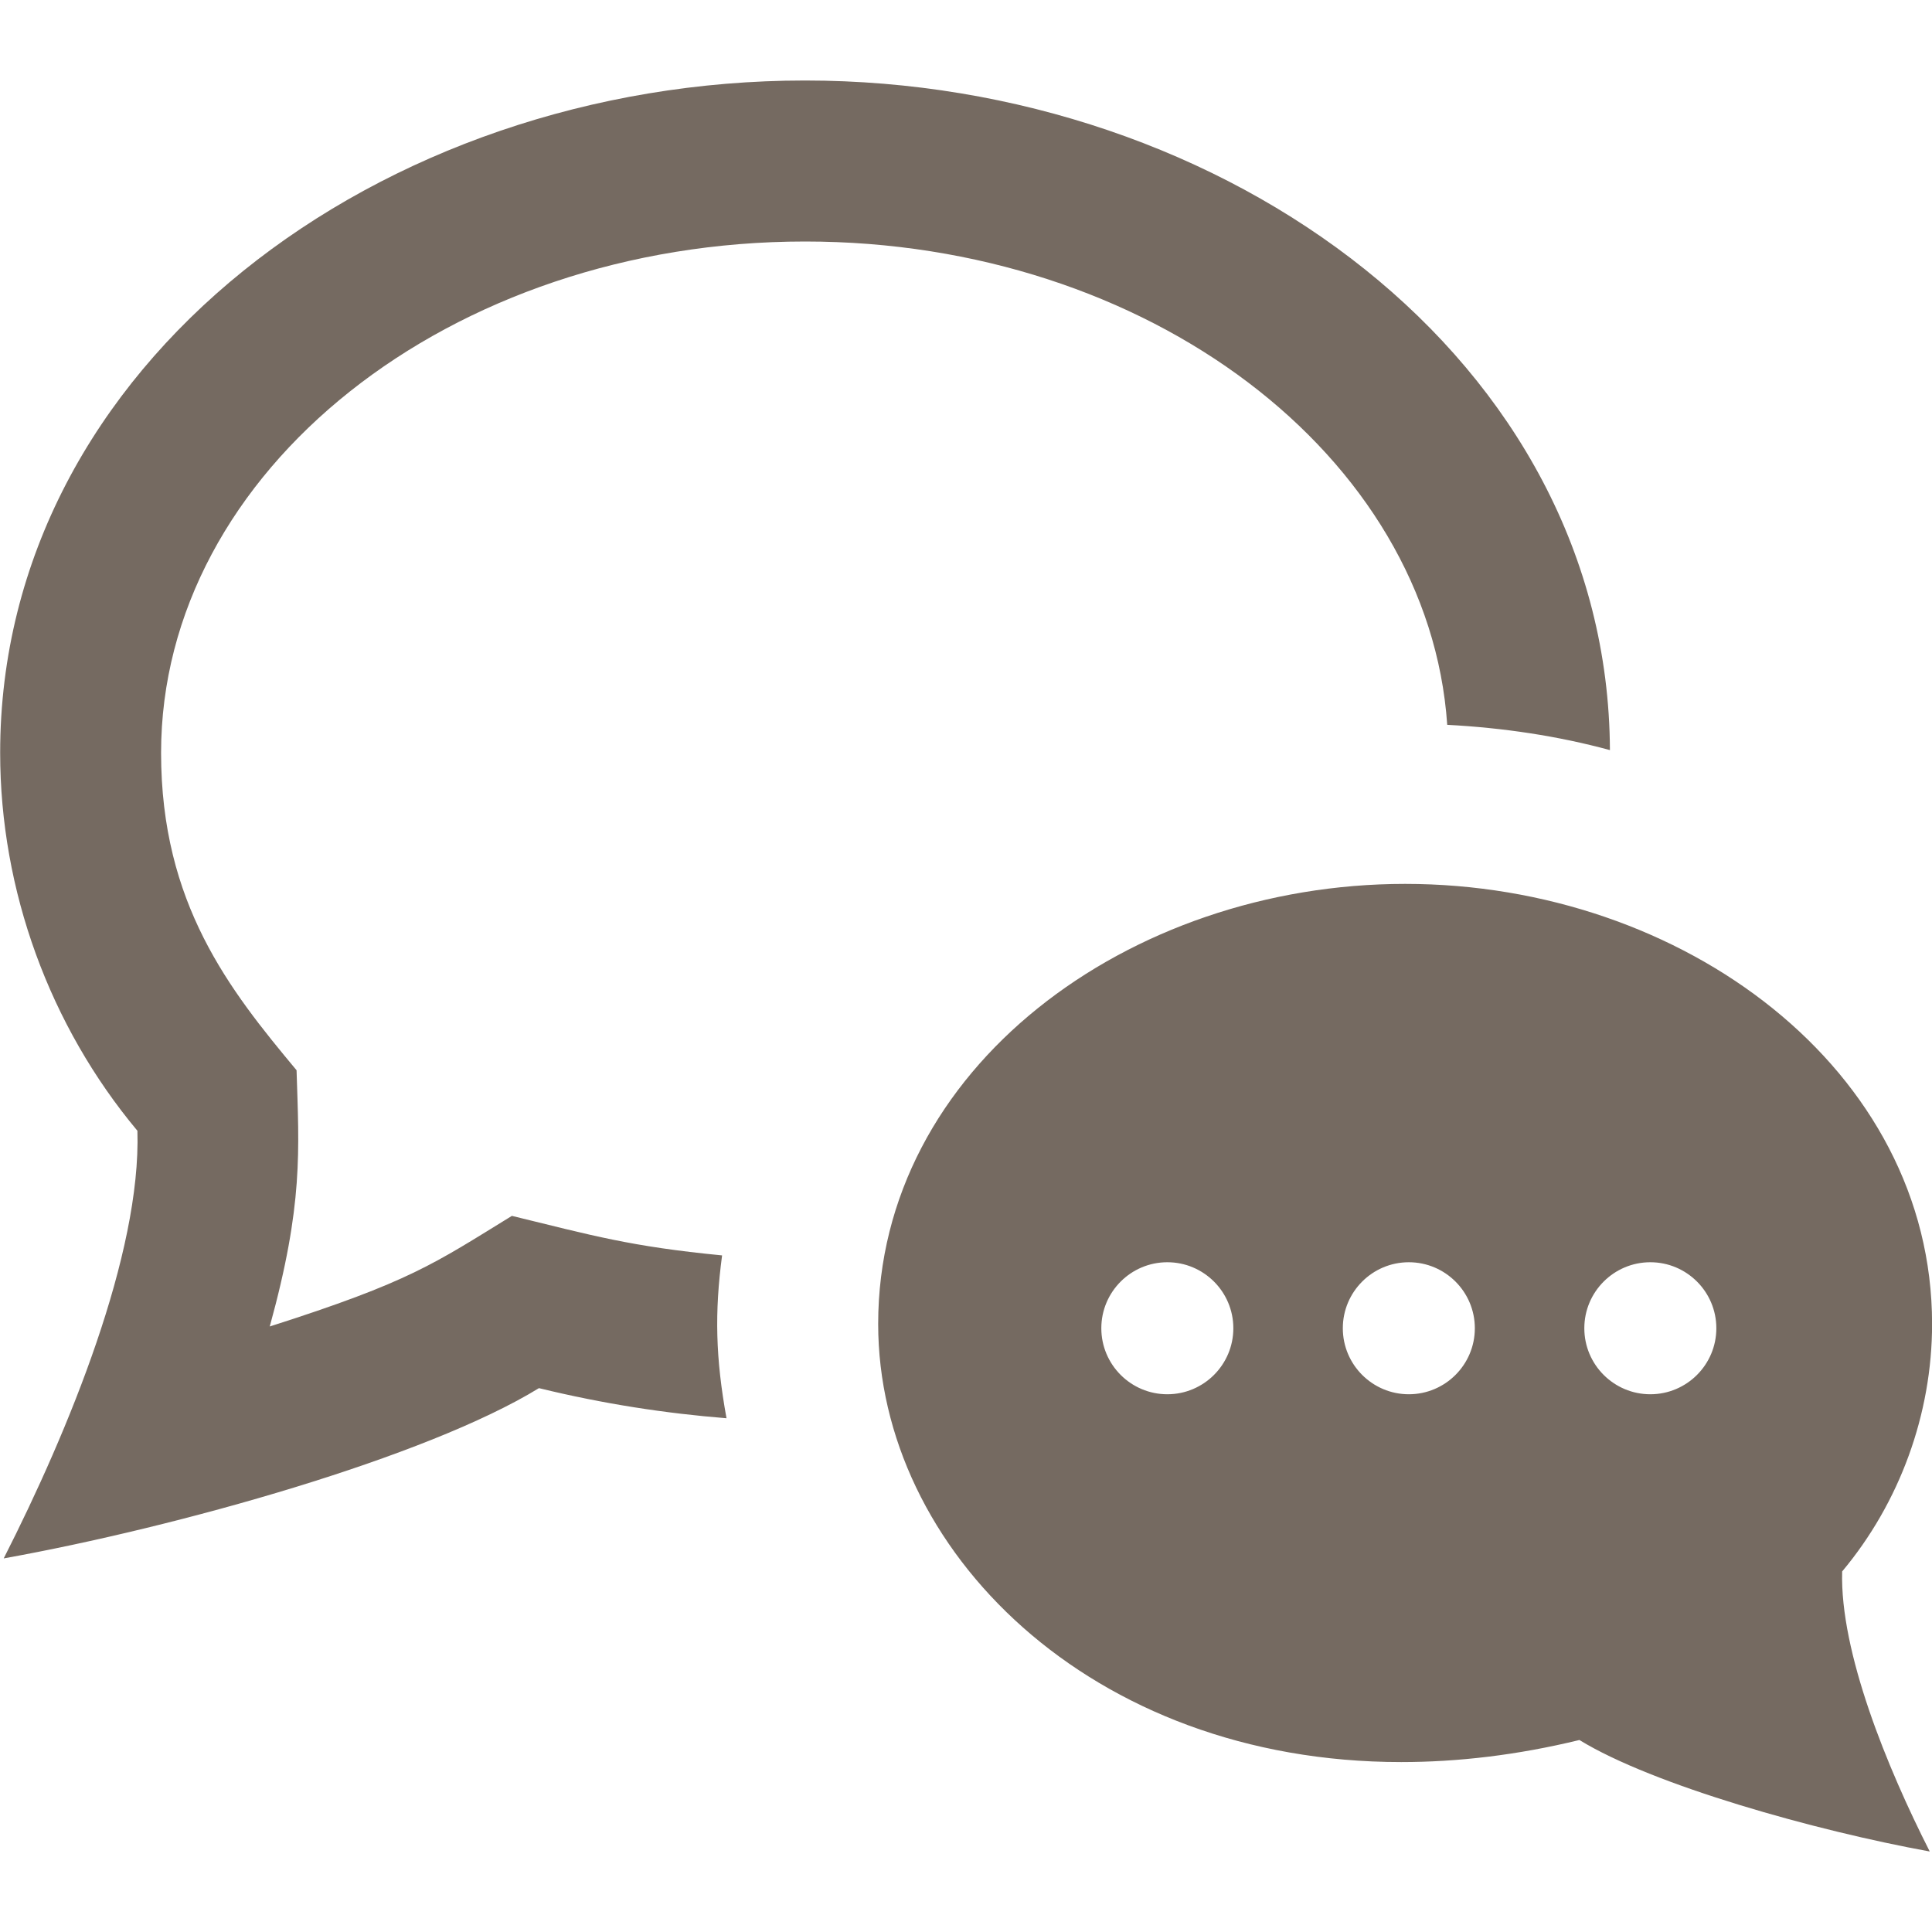 <svg width="24" height="24" viewBox="0 0 24 24" fill="none" xmlns="http://www.w3.org/2000/svg">
<g clip-path="url(#clip0_11_170)">
<path d="M2.001 9.352C2.001 11.225 2.85 12.295 3.684 13.295C3.715 14.295 3.769 14.963 3.351 16.478C5.099 15.92 5.389 15.7 6.359 15.104C7.359 15.348 7.833 15.485 8.97 15.595C8.876 16.303 8.889 16.87 9.025 17.618C8.273 17.558 7.497 17.44 6.695 17.244C5.298 18.101 2.214 18.969 0.046 19.359C0.857 17.764 1.754 15.574 1.707 14.047C0.617 12.742 0.002 11.063 0.002 9.352C0.001 4.526 4.72 1 10.001 1C15.238 1 19.978 4.484 19.999 9.318C19.355 9.143 18.677 9.041 17.978 9.004C17.749 5.664 14.265 3 10.001 3C5.59 3 2.001 5.85 2.001 9.352ZM22.884 19.521C22.855 20.522 23.442 21.956 23.972 23C22.553 22.742 20.534 22.176 19.62 21.615C18.848 21.803 18.106 21.889 17.407 21.889C13.542 21.889 10.909 19.246 10.909 16.447C10.909 13.273 14.019 10.98 17.455 10.98C20.912 10.98 24.001 13.289 24.001 16.447C24.001 17.567 23.598 18.668 22.884 19.521ZM15.321 16.5C15.321 16.047 14.953 15.68 14.501 15.68C14.049 15.68 13.681 16.047 13.681 16.5C13.681 16.953 14.049 17.32 14.501 17.32C14.953 17.32 15.321 16.953 15.321 16.5ZM18.321 16.5C18.321 16.047 17.953 15.68 17.501 15.68C17.049 15.68 16.681 16.047 16.681 16.5C16.681 16.953 17.049 17.32 17.501 17.32C17.953 17.32 18.321 16.953 18.321 16.5ZM21.321 16.5C21.321 16.047 20.953 15.68 20.501 15.68C20.049 15.68 19.681 16.047 19.681 16.5C19.681 16.953 20.049 17.32 20.501 17.32C20.953 17.32 21.321 16.953 21.321 16.5Z" fill="#756A61"/>
</g>
<defs>
<clipPath id="clip0_11_170">
<rect width="24" height="24" fill="white"/>
</clipPath>
</defs>
</svg>
